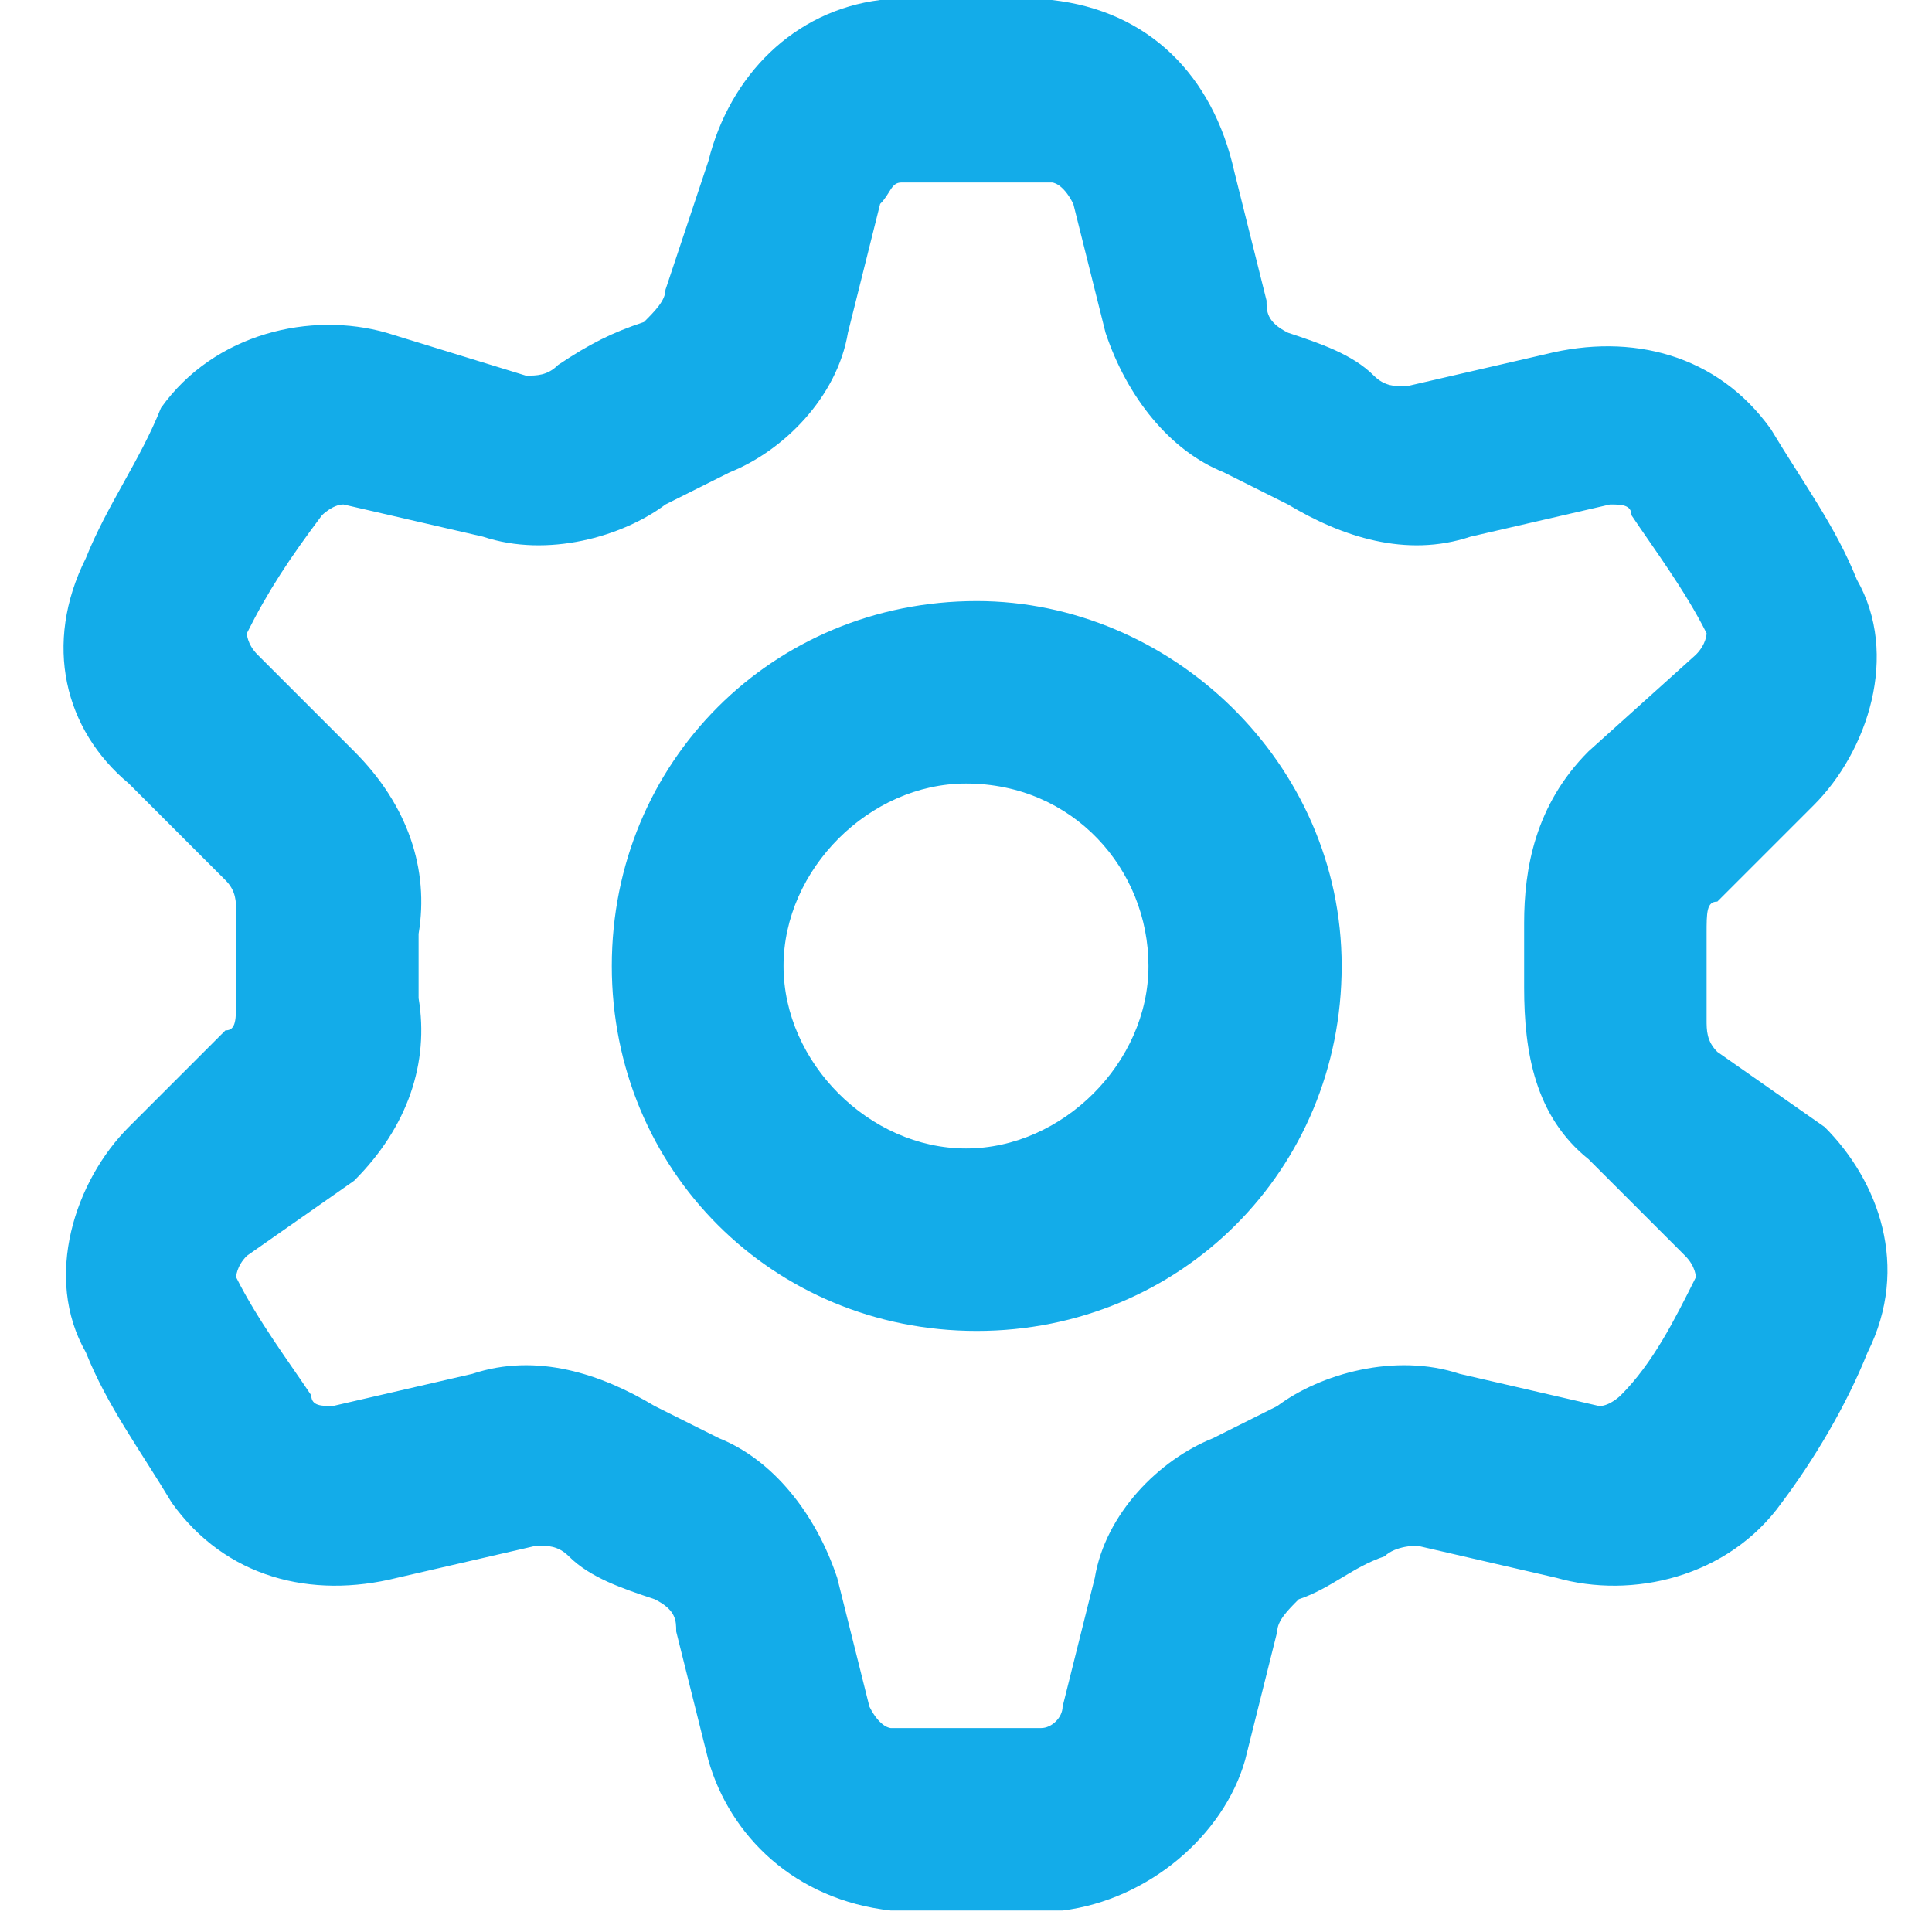 <?xml version="1.0" encoding="utf-8"?>
<!-- Generator: Adobe Illustrator 24.1.2, SVG Export Plug-In . SVG Version: 6.00 Build 0)  -->
<svg version="1.1" id="Layer_1" xmlns="http://www.w3.org/2000/svg" xmlns:xlink="http://www.w3.org/1999/xlink" x="0px" y="0px"
	 viewBox="0 0 18 18" style="enable-background:new 0 0 18 18;" xml:space="preserve">
<style type="text/css">
	.st0{fill-rule:evenodd;clip-rule:evenodd;fill:#13ACE9;}
</style>
<path class="st0" d="M8.4,1.7c0.2,0,0.4,0,0.7,0s0.4,0,0.7,0c0,0,0.1,0,0.2,0.2l0.3,1.2c0.2,0.6,0.6,1.1,1.1,1.3
	c0.2,0.1,0.4,0.2,0.6,0.3c0.5,0.3,1.1,0.5,1.7,0.3l1.3-0.3c0.1,0,0.2,0,0.2,0.1c0.2,0.3,0.5,0.7,0.7,1.1c0,0,0,0.1-0.1,0.2L14.8,7
	c-0.5,0.5-0.6,1.1-0.6,1.6c0,0.1,0,0.2,0,0.3s0,0.2,0,0.3c0,0.6,0.1,1.2,0.6,1.6l0.9,0.9c0.1,0.1,0.1,0.2,0.1,0.2
	c-0.2,0.4-0.4,0.8-0.7,1.1c0,0-0.1,0.1-0.2,0.1l-1.3-0.3c-0.6-0.2-1.3,0-1.7,0.3c-0.2,0.1-0.4,0.2-0.6,0.3c-0.5,0.2-1,0.7-1.1,1.3
	l-0.3,1.2c0,0.1-0.1,0.2-0.2,0.2c-0.2,0-0.4,0-0.7,0s-0.4,0-0.7,0c0,0-0.1,0-0.2-0.2l-0.3-1.2c-0.2-0.6-0.6-1.1-1.1-1.3
	c-0.2-0.1-0.4-0.2-0.6-0.3c-0.5-0.3-1.1-0.5-1.7-0.3l-1.3,0.3c-0.1,0-0.2,0-0.2-0.1c-0.2-0.3-0.5-0.7-0.7-1.1c0,0,0-0.1,0.1-0.2
	L3.3,11C3.8,10.5,4,9.9,3.9,9.3c0-0.1,0-0.2,0-0.3s0-0.2,0-0.3C4,8.1,3.8,7.5,3.3,7L2.4,6.1C2.3,6,2.3,5.9,2.3,5.9
	C2.5,5.5,2.7,5.2,3,4.8c0,0,0.1-0.1,0.2-0.1l1.3,0.3c0.6,0.2,1.3,0,1.7-0.3c0.2-0.1,0.4-0.2,0.6-0.3c0.5-0.2,1-0.7,1.1-1.3l0.3-1.2
	C8.3,1.8,8.3,1.7,8.4,1.7z M9,0C8.8,0,8.5,0,8.2,0C7.4,0.1,6.8,0.7,6.6,1.5L6.2,2.7c0,0.1-0.1,0.2-0.2,0.3C5.7,3.1,5.5,3.2,5.2,3.4
	C5.1,3.5,5,3.5,4.9,3.5L3.6,3.1c-0.7-0.2-1.6,0-2.1,0.7C1.3,4.3,1,4.7,0.8,5.2C0.4,6,0.6,6.8,1.2,7.3l0.9,0.9
	c0.1,0.1,0.1,0.2,0.1,0.3c0,0.1,0,0.3,0,0.4s0,0.3,0,0.4c0,0.2,0,0.3-0.1,0.3l-0.9,0.9c-0.5,0.5-0.8,1.4-0.4,2.1
	c0.2,0.5,0.5,0.9,0.8,1.4c0.5,0.7,1.3,0.9,2.1,0.7l1.3-0.3c0.1,0,0.2,0,0.3,0.1c0.2,0.2,0.5,0.3,0.8,0.4c0.2,0.1,0.2,0.2,0.2,0.3
	l0.3,1.2c0.2,0.7,0.8,1.3,1.7,1.4c0.3,0,0.5,0,0.8,0c0.3,0,0.5,0,0.8,0c0.8-0.1,1.5-0.7,1.7-1.4l0.3-1.2c0-0.1,0.1-0.2,0.2-0.3
	c0.3-0.1,0.5-0.3,0.8-0.4c0.1-0.1,0.3-0.1,0.3-0.1l1.3,0.3c0.7,0.2,1.6,0,2.1-0.7c0.3-0.4,0.6-0.9,0.8-1.4c0.4-0.8,0.1-1.6-0.4-2.1
	L16,9.8c-0.1-0.1-0.1-0.2-0.1-0.3c0-0.1,0-0.3,0-0.4s0-0.3,0-0.4c0-0.2,0-0.3,0.1-0.3l0.9-0.9c0.5-0.5,0.8-1.4,0.4-2.1
	c-0.2-0.5-0.5-0.9-0.8-1.4c-0.5-0.7-1.3-0.9-2.1-0.7l-1.3,0.3c-0.1,0-0.2,0-0.3-0.1c-0.2-0.2-0.5-0.3-0.8-0.4
	c-0.2-0.1-0.2-0.2-0.2-0.3l-0.3-1.2C11.3,0.7,10.7,0.1,9.8,0C9.6,0,9.3,0,9,0z M10.7,9c0,0.9-0.8,1.7-1.7,1.7
	c-0.9,0-1.7-0.8-1.7-1.7S8.1,7.3,9,7.3C10,7.3,10.7,8.1,10.7,9z M12.5,9c0,1.9-1.5,3.4-3.4,3.4c-1.9,0-3.4-1.5-3.4-3.4
	c0-1.9,1.5-3.4,3.4-3.4C10.9,5.6,12.5,7.1,12.5,9z"/>
</svg>
